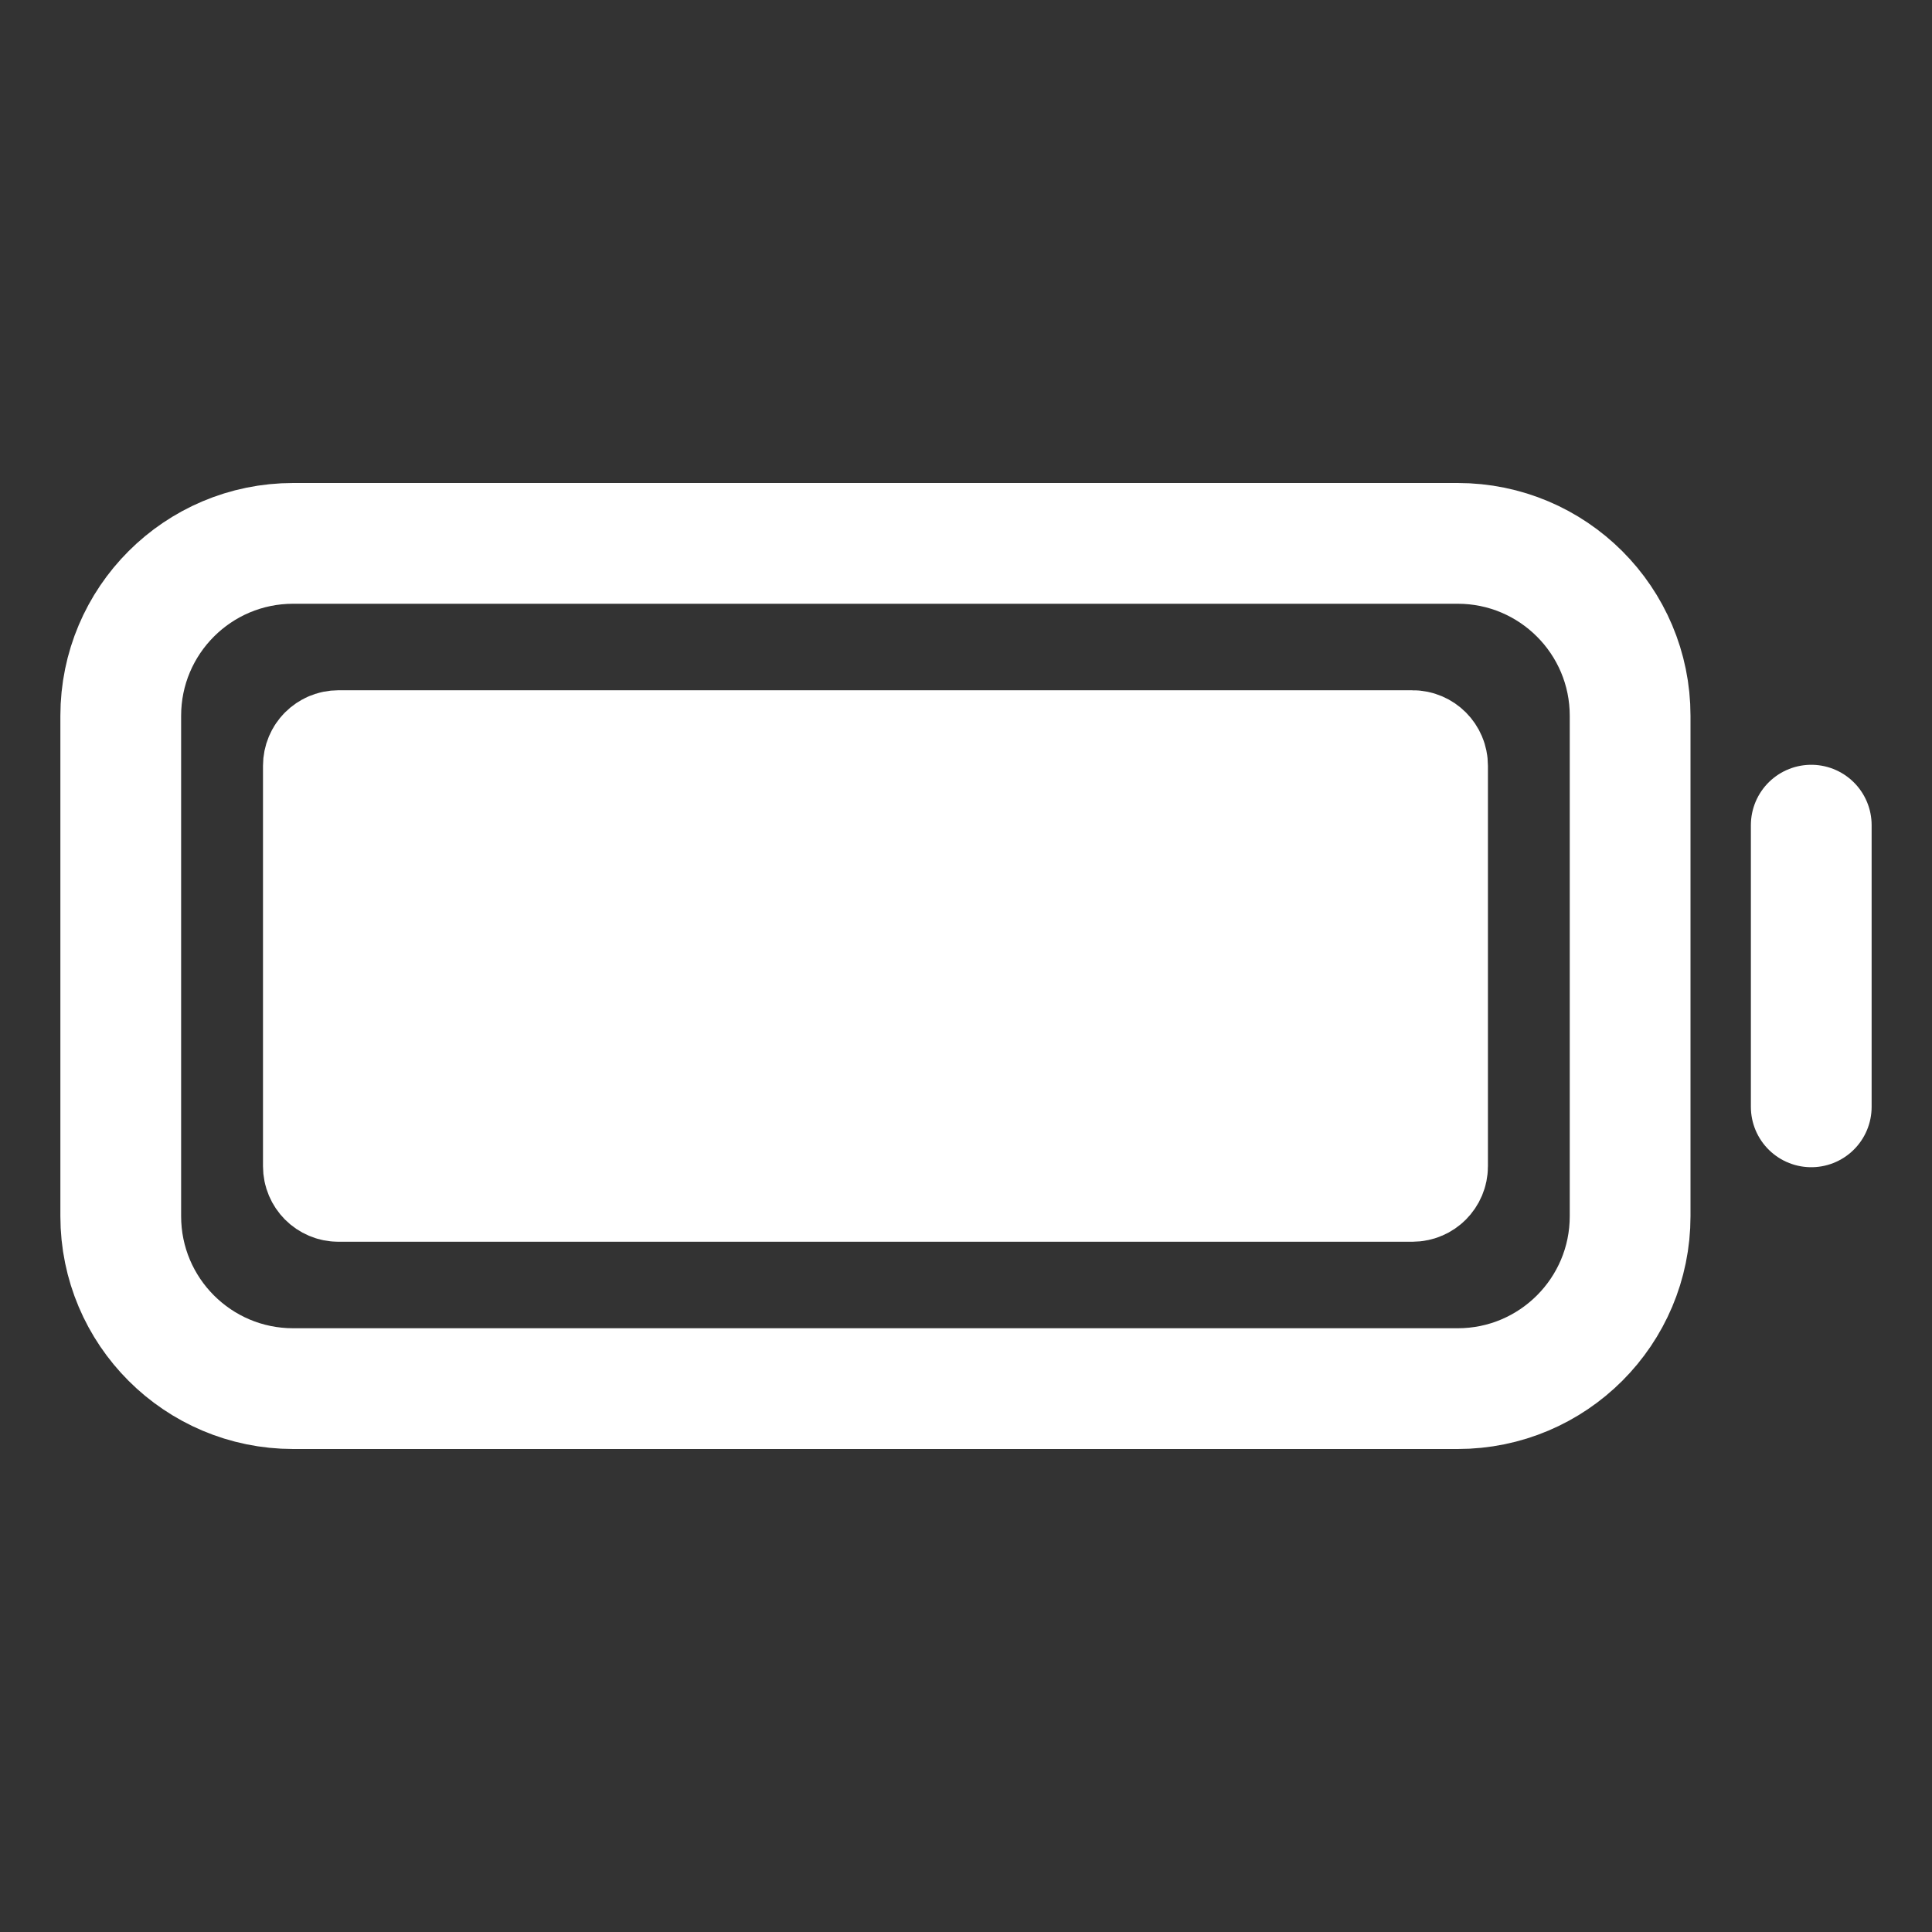 <svg width="40" height="40" viewBox="0 0 40 40" fill="none" xmlns="http://www.w3.org/2000/svg">
<rect x="0" y="0" width="40" height="40" fill="#333333" stroke="none"/>
<path d="M30.18 11.25H6.07C4.098 11.25 2.5 12.848 2.5 14.82V25.18C2.5 27.151 4.098 28.75 6.07 28.75H30.18C32.151 28.75 33.75 27.151 33.75 25.18V14.82C33.75 12.848 32.151 11.25 30.18 11.25Z" stroke="white" stroke-width="2.5" stroke-miterlimit="10" stroke-linecap="square"/>
<path d="M29.244 15.541H7.007C6.834 15.541 6.695 15.681 6.695 15.854V24.146C6.695 24.319 6.834 24.459 7.007 24.459H29.244C29.416 24.459 29.556 24.319 29.556 24.146V15.854C29.556 15.681 29.416 15.541 29.244 15.541Z" fill="white" stroke="white" stroke-width="2.5" stroke-miterlimit="10" stroke-linecap="square"/>
<path d="M37.5 17.084V22.916" stroke="white" stroke-width="2.5" stroke-miterlimit="10" stroke-linecap="round"/>
</svg>
